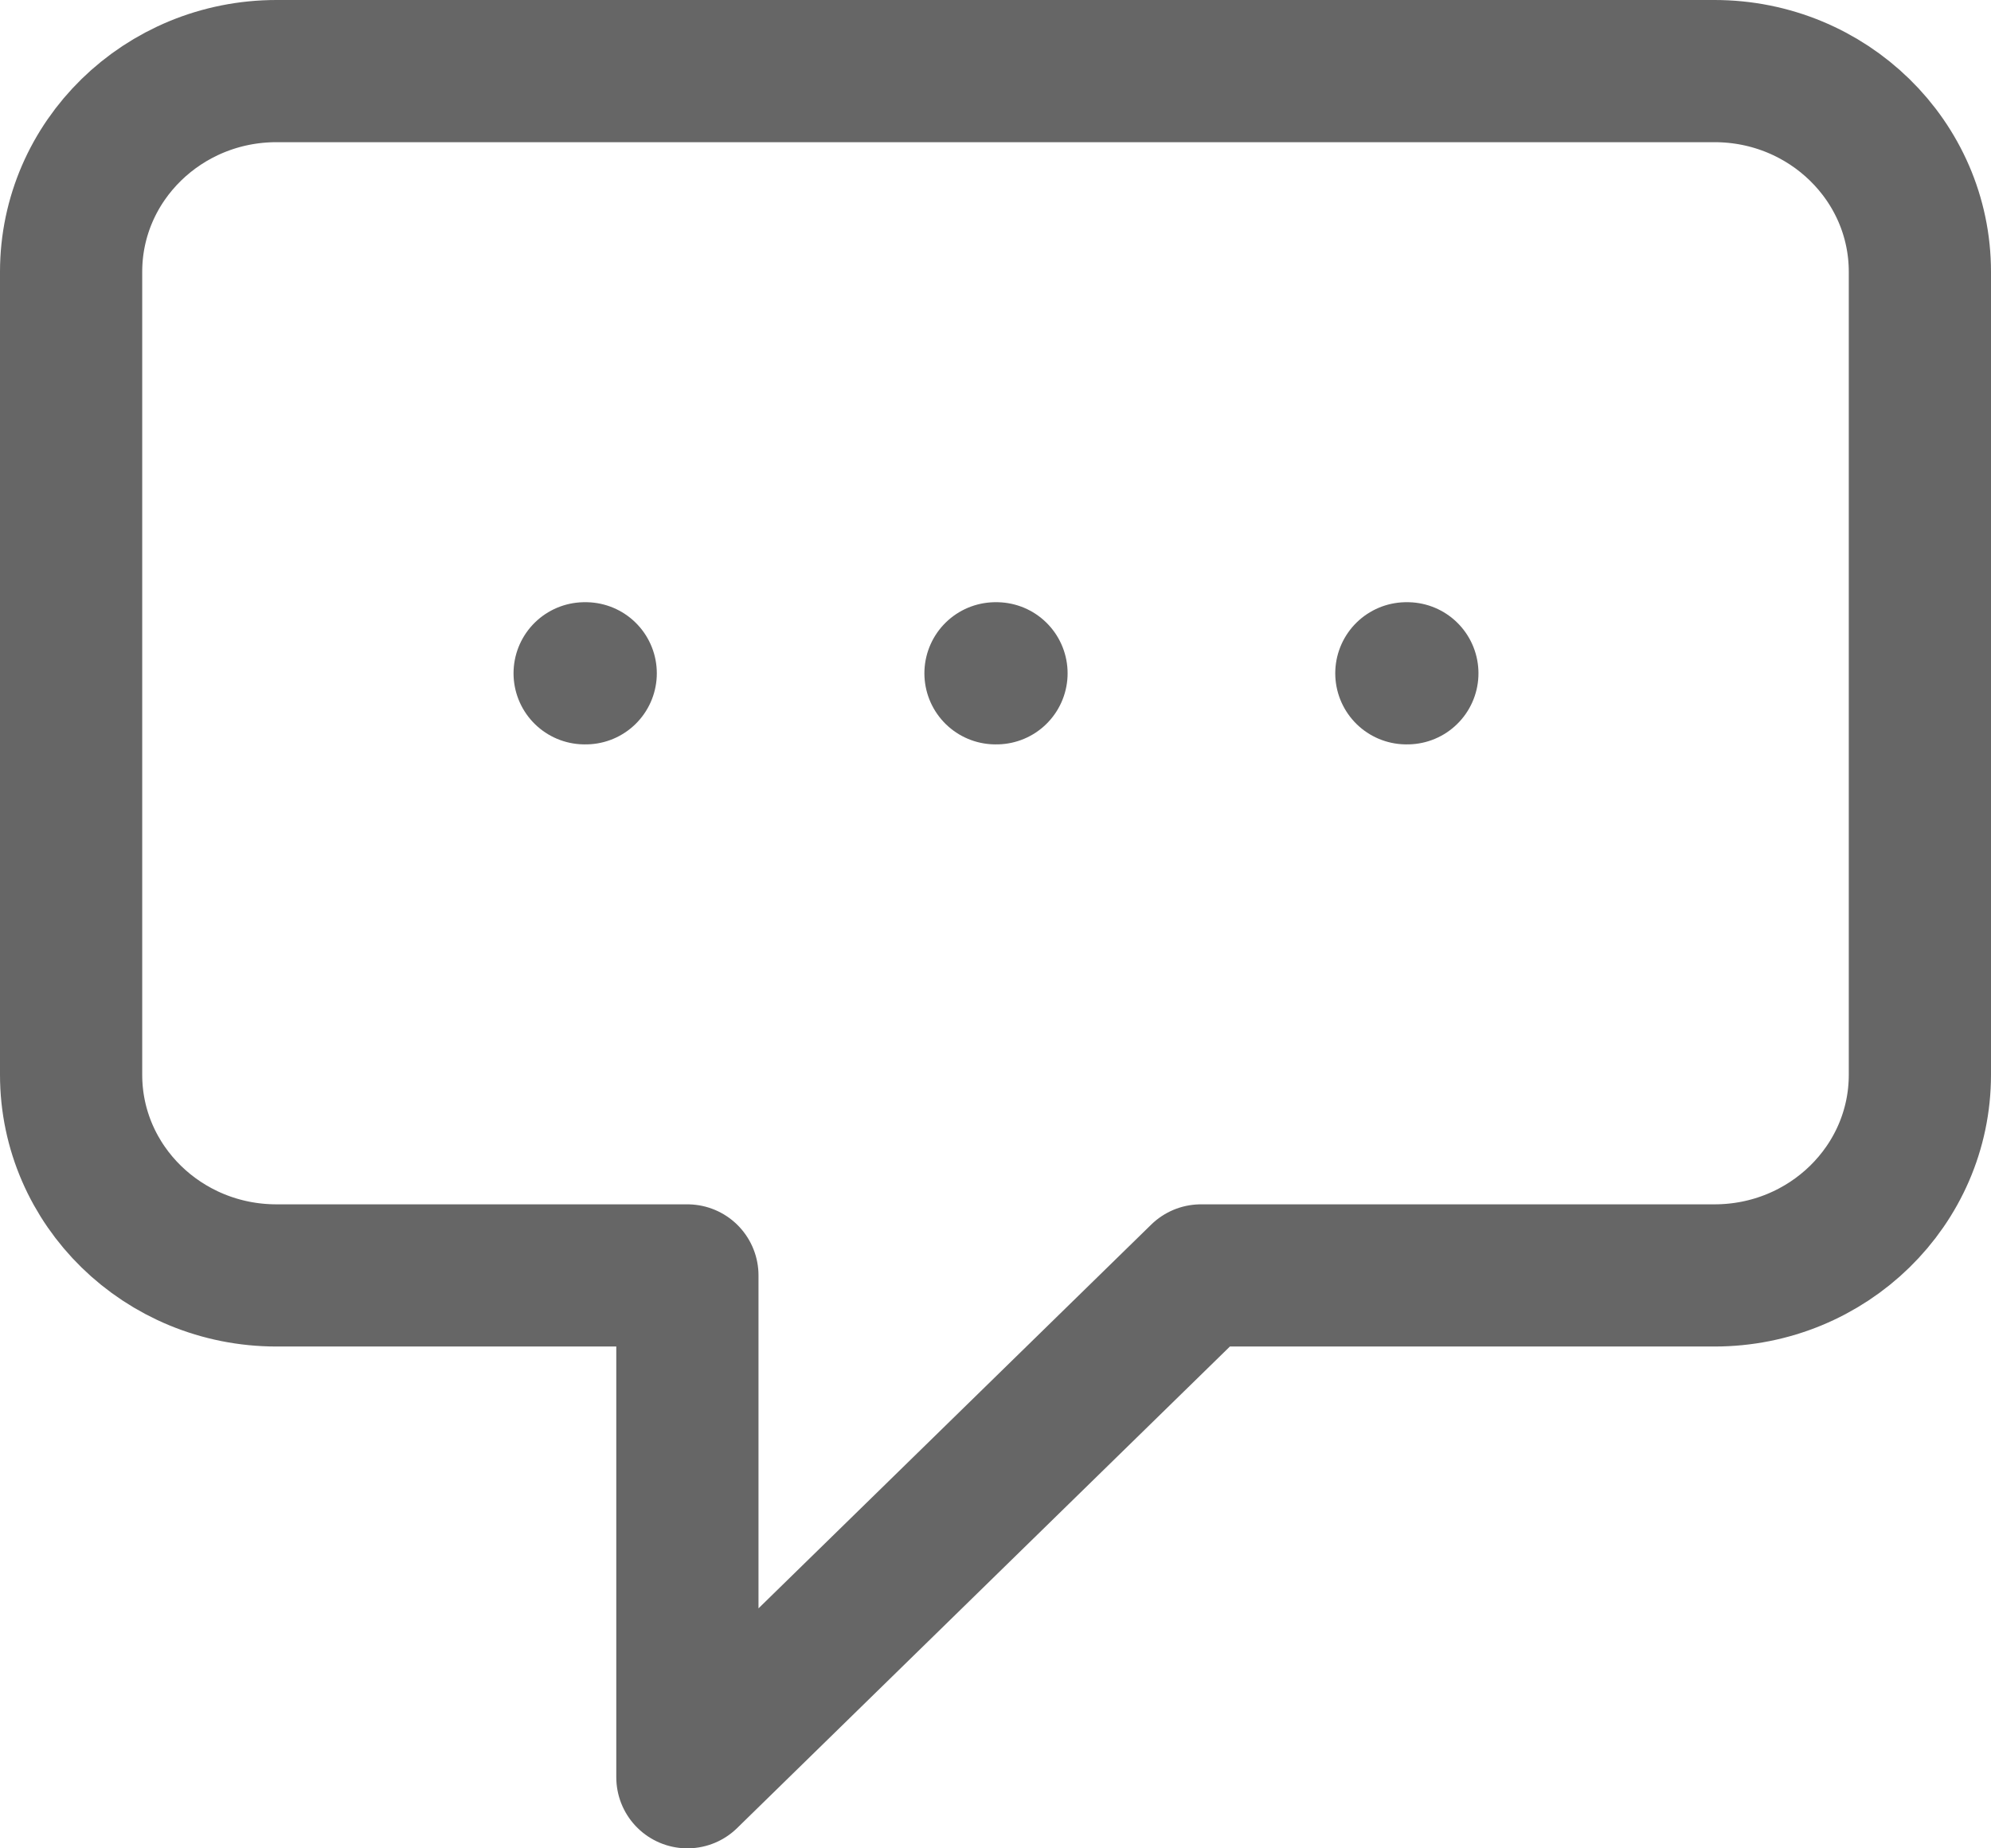 <svg width="28" height="26" viewBox="0 0 28 26" fill="none" xmlns="http://www.w3.org/2000/svg">
<path id="Icon" d="M8.222 9.471H8.237M14 9.471H14.014M19.778 9.471H19.792M9.667 17.941H3.889C2.293 17.941 1 16.677 1 15.118V3.824C1 2.264 2.293 1 3.889 1H24.111C25.707 1 27 2.264 27 3.824V15.118C27 16.677 25.707 17.941 24.111 17.941H16.889L9.667 25V17.941Z" stroke="#666666" stroke-width="2" stroke-linecap="round" stroke-linejoin="round"/>
</svg>
